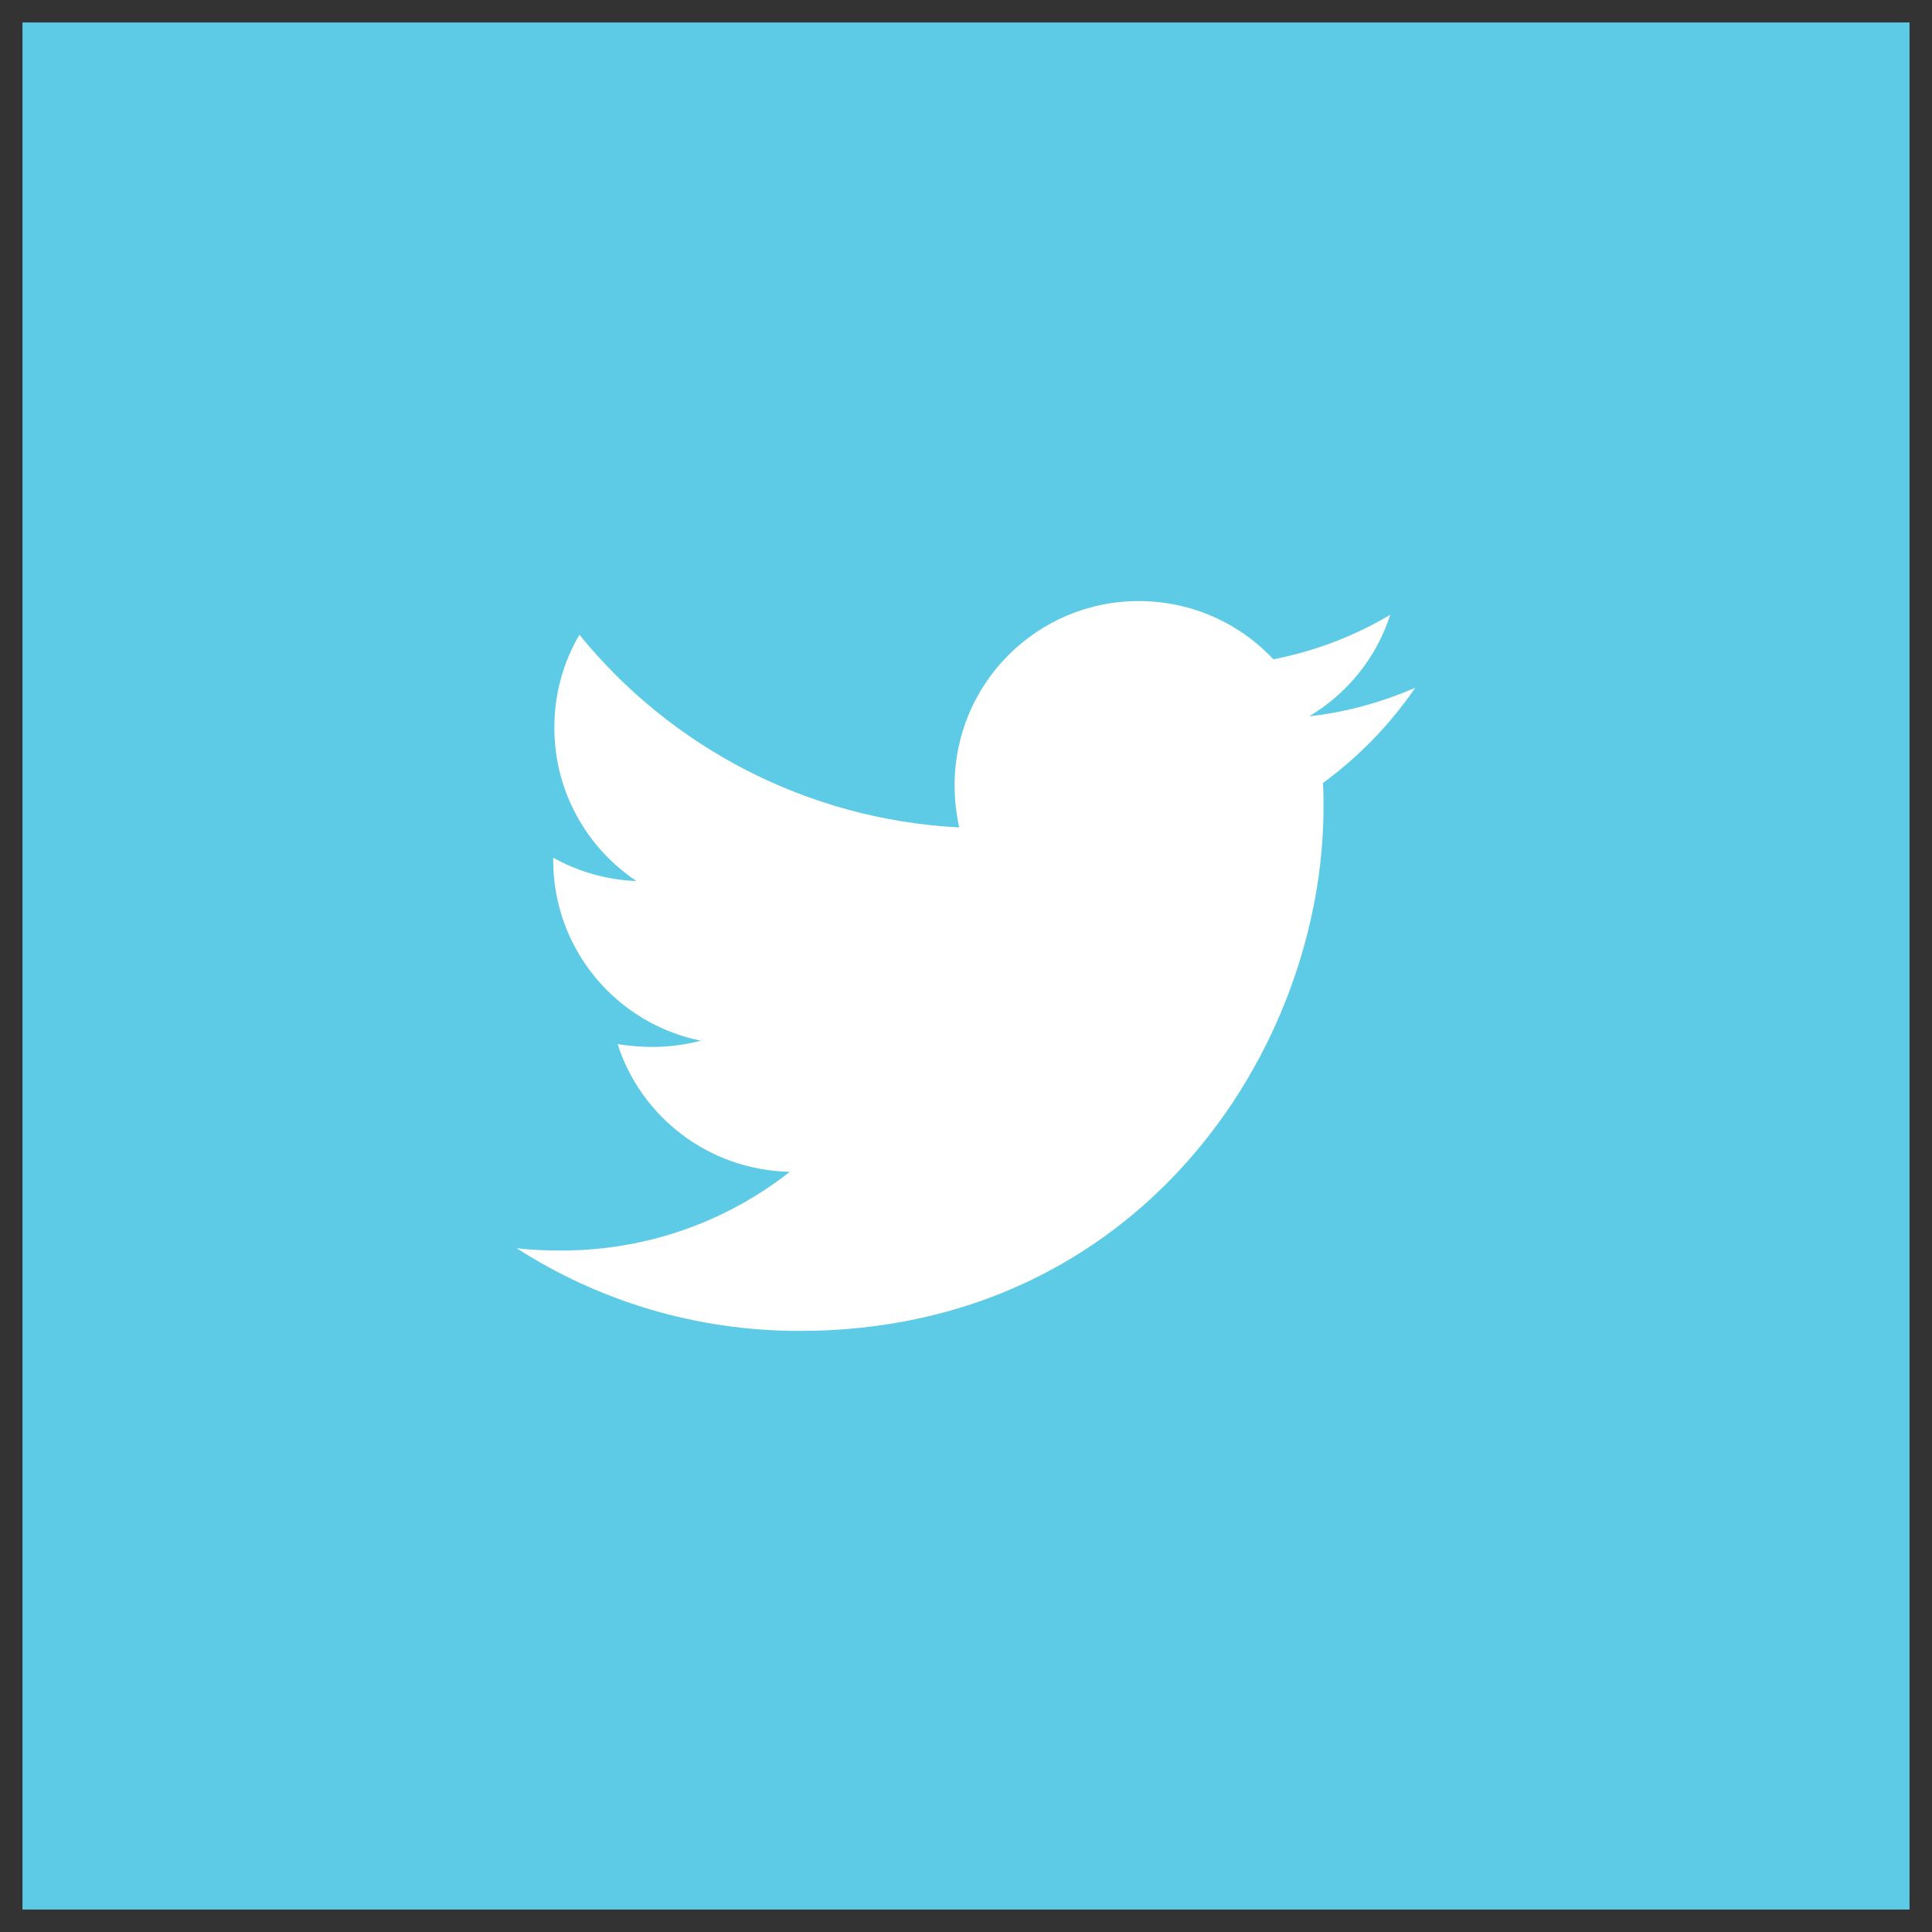 <svg width="43" height="43" viewBox="0 0 43 43" fill="none" xmlns="http://www.w3.org/2000/svg">
<rect x="0" y="0" width="43" height="43" fill="#333333" stroke="none"/>
<rect width="42" height="42" transform="translate(0.5 0.5)" fill="#5DCBE6"/>
<path d="M29.444 17.427C29.457 17.604 29.457 17.782 29.457 17.96C29.457 23.378 25.332 29.622 17.794 29.622C15.472 29.622 13.315 28.949 11.5 27.782C11.83 27.82 12.147 27.833 12.49 27.833C14.406 27.833 16.17 27.186 17.579 26.081C15.777 26.043 14.267 24.863 13.746 23.239C14 23.277 14.254 23.302 14.52 23.302C14.888 23.302 15.256 23.252 15.599 23.163C13.721 22.782 12.312 21.132 12.312 19.14V19.089C12.858 19.394 13.492 19.584 14.165 19.609C13.061 18.873 12.338 17.617 12.338 16.196C12.338 15.434 12.54 14.736 12.896 14.127C14.914 16.614 17.947 18.239 21.348 18.416C21.284 18.112 21.246 17.795 21.246 17.477C21.246 15.219 23.074 13.378 25.345 13.378C26.525 13.378 27.591 13.873 28.34 14.673C29.266 14.495 30.155 14.152 30.942 13.683C30.637 14.635 29.99 15.434 29.14 15.942C29.964 15.853 30.764 15.625 31.5 15.307C30.942 16.119 30.244 16.843 29.444 17.427V17.427Z" fill="white"/>
</svg>
